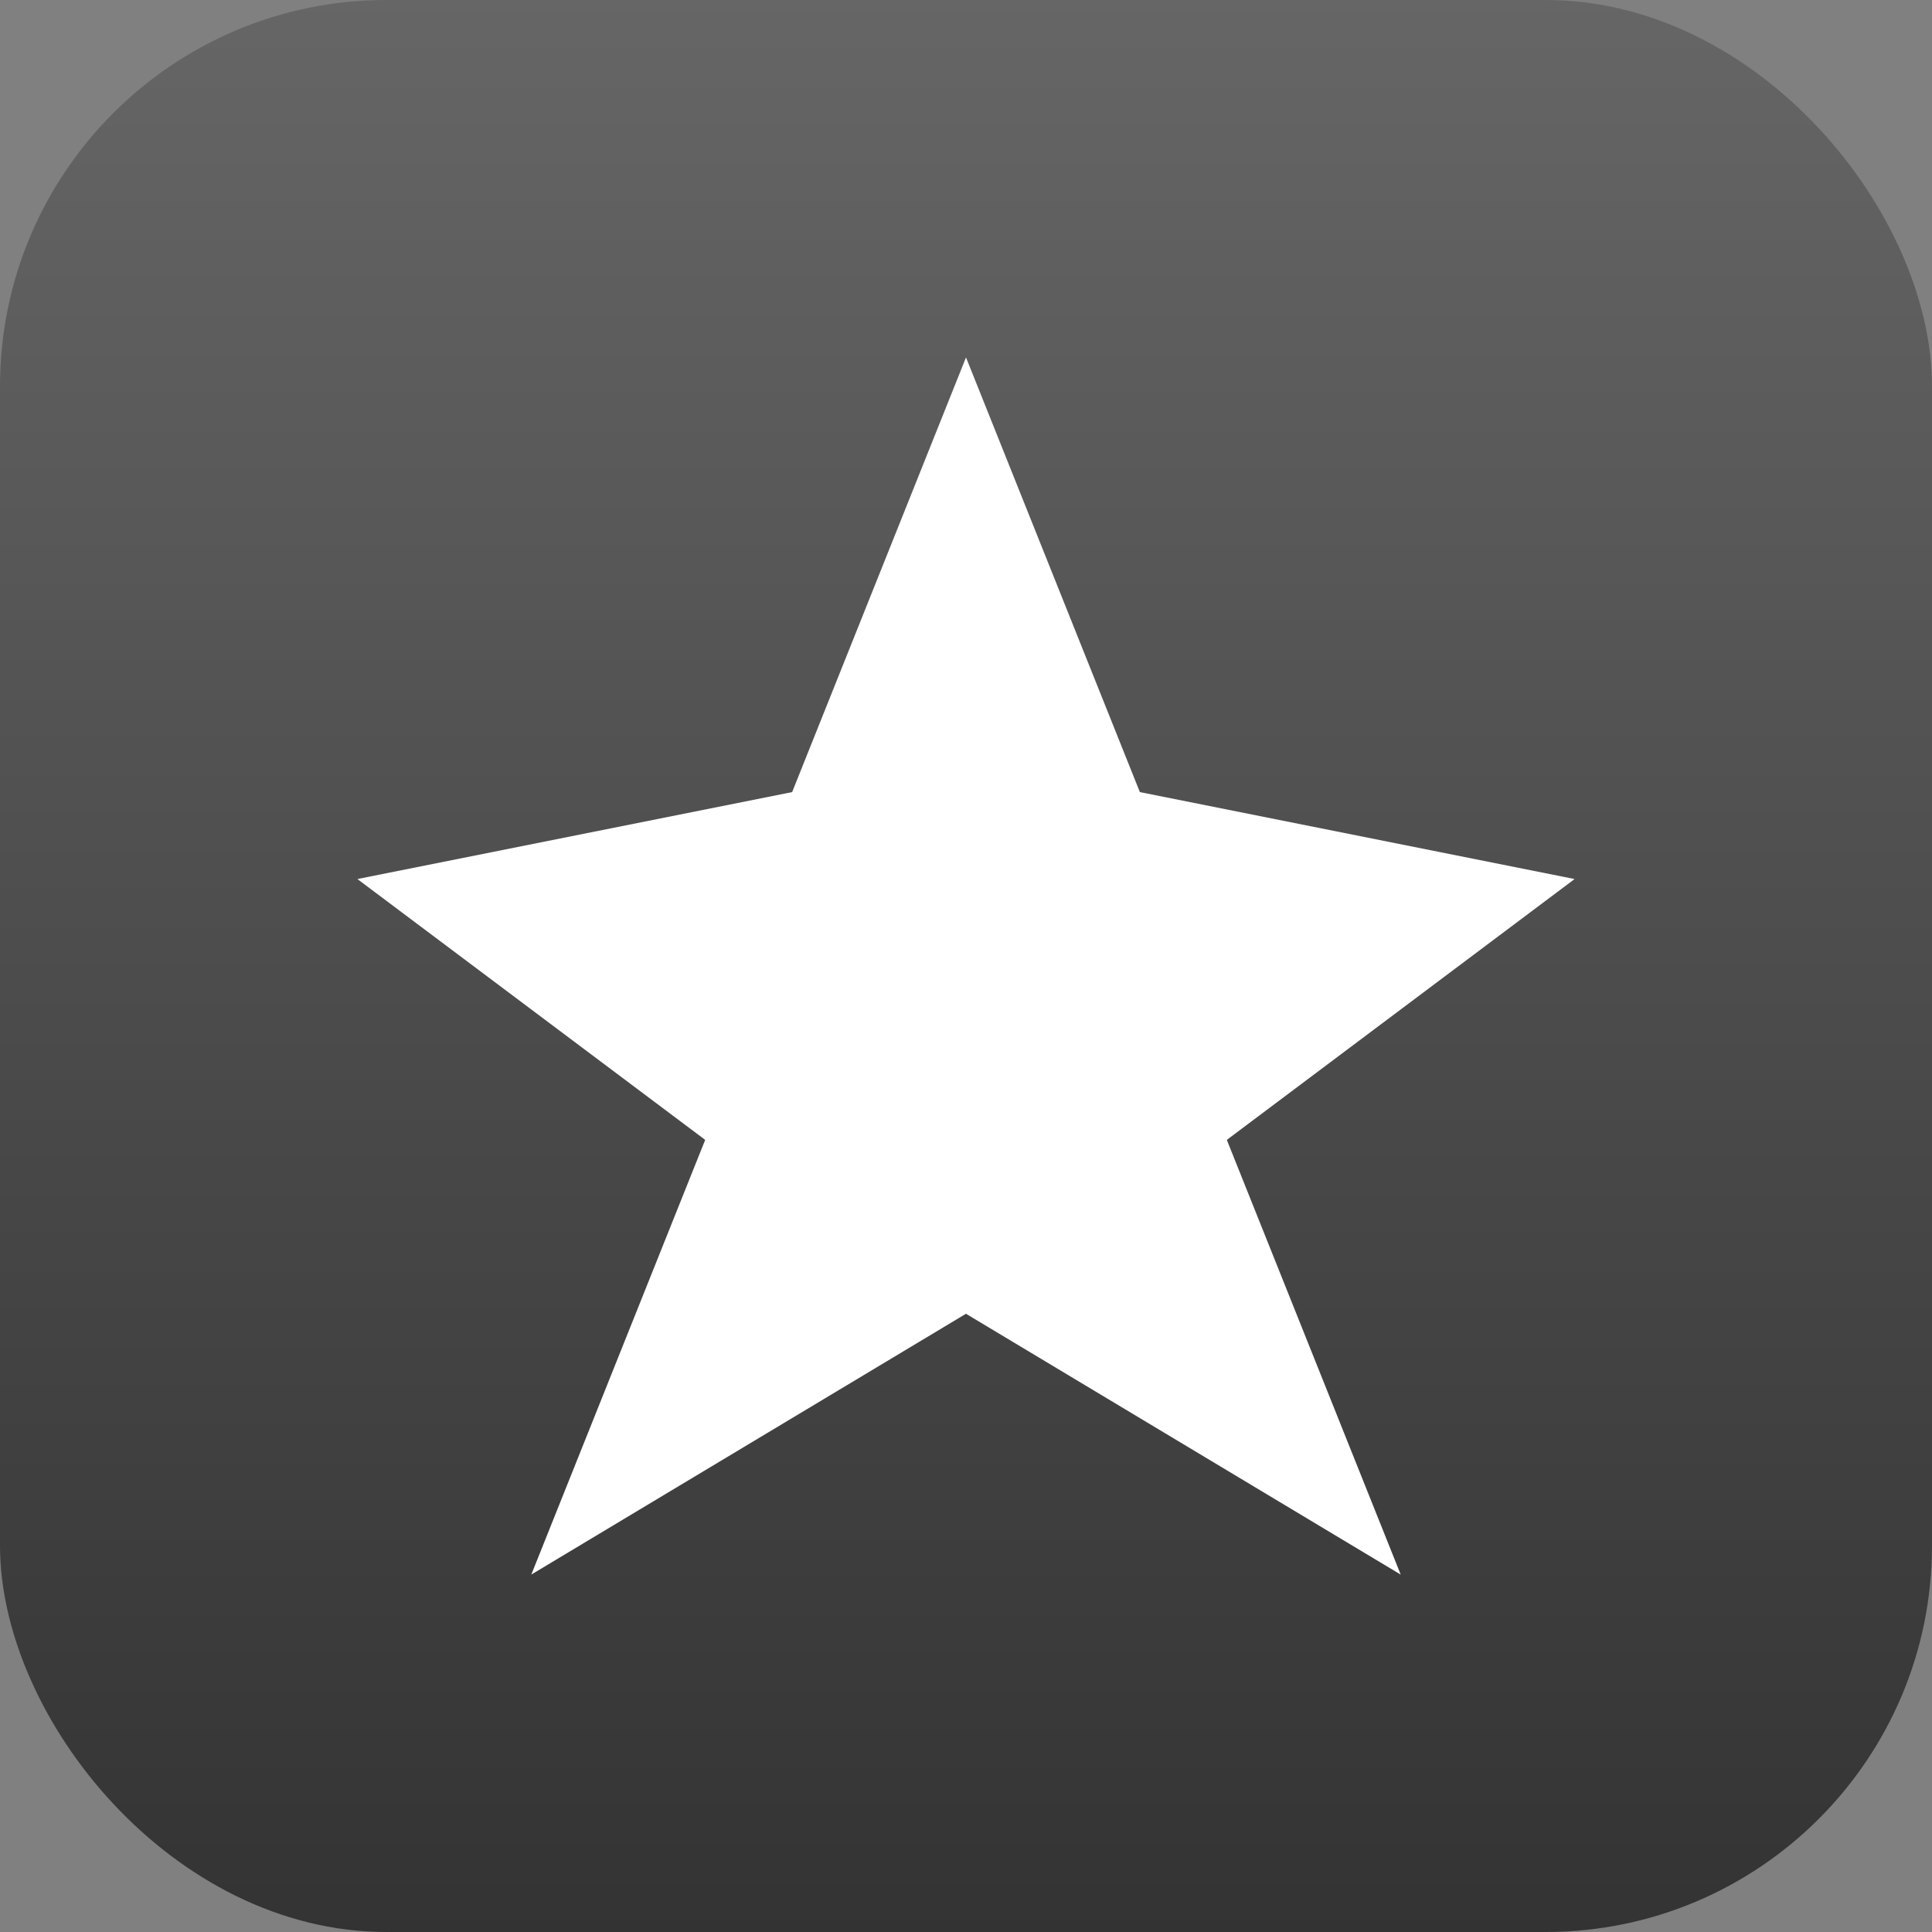 <svg xmlns="http://www.w3.org/2000/svg" version="1.1" width="100" height="100"><rect width="100%" height="100%" fill="#808080" stroke="none"/><desc>Created with Raphaël</desc><defs><linearGradient id="r-b5707db98ce6417181cd0037fb96dc66" x1="0" y1="1" x2="6.123031769111886e-17" y2="0"><stop offset="0%" stop-color="#333333"></stop><stop offset="100%" stop-color="#666666"></stop></linearGradient></defs><rect x="0" y="0" width="100" height="100" r="20" rx="20" ry="20" fill="url(#r-b5707db98ce6417181cd0037fb96dc66)" stroke="none" opacity="1" fill-opacity="1" style="opacity: 1; fill-opacity: 1; "></rect><path fill="#ffffff" stroke="none" d="M50,18.5L41,41L18.5,45.5L36.5,59L27.5,81.5L50,68L72.5,81.5L63.5,59L81.5,45.5L59,41Z" transform="  "></path></svg>
